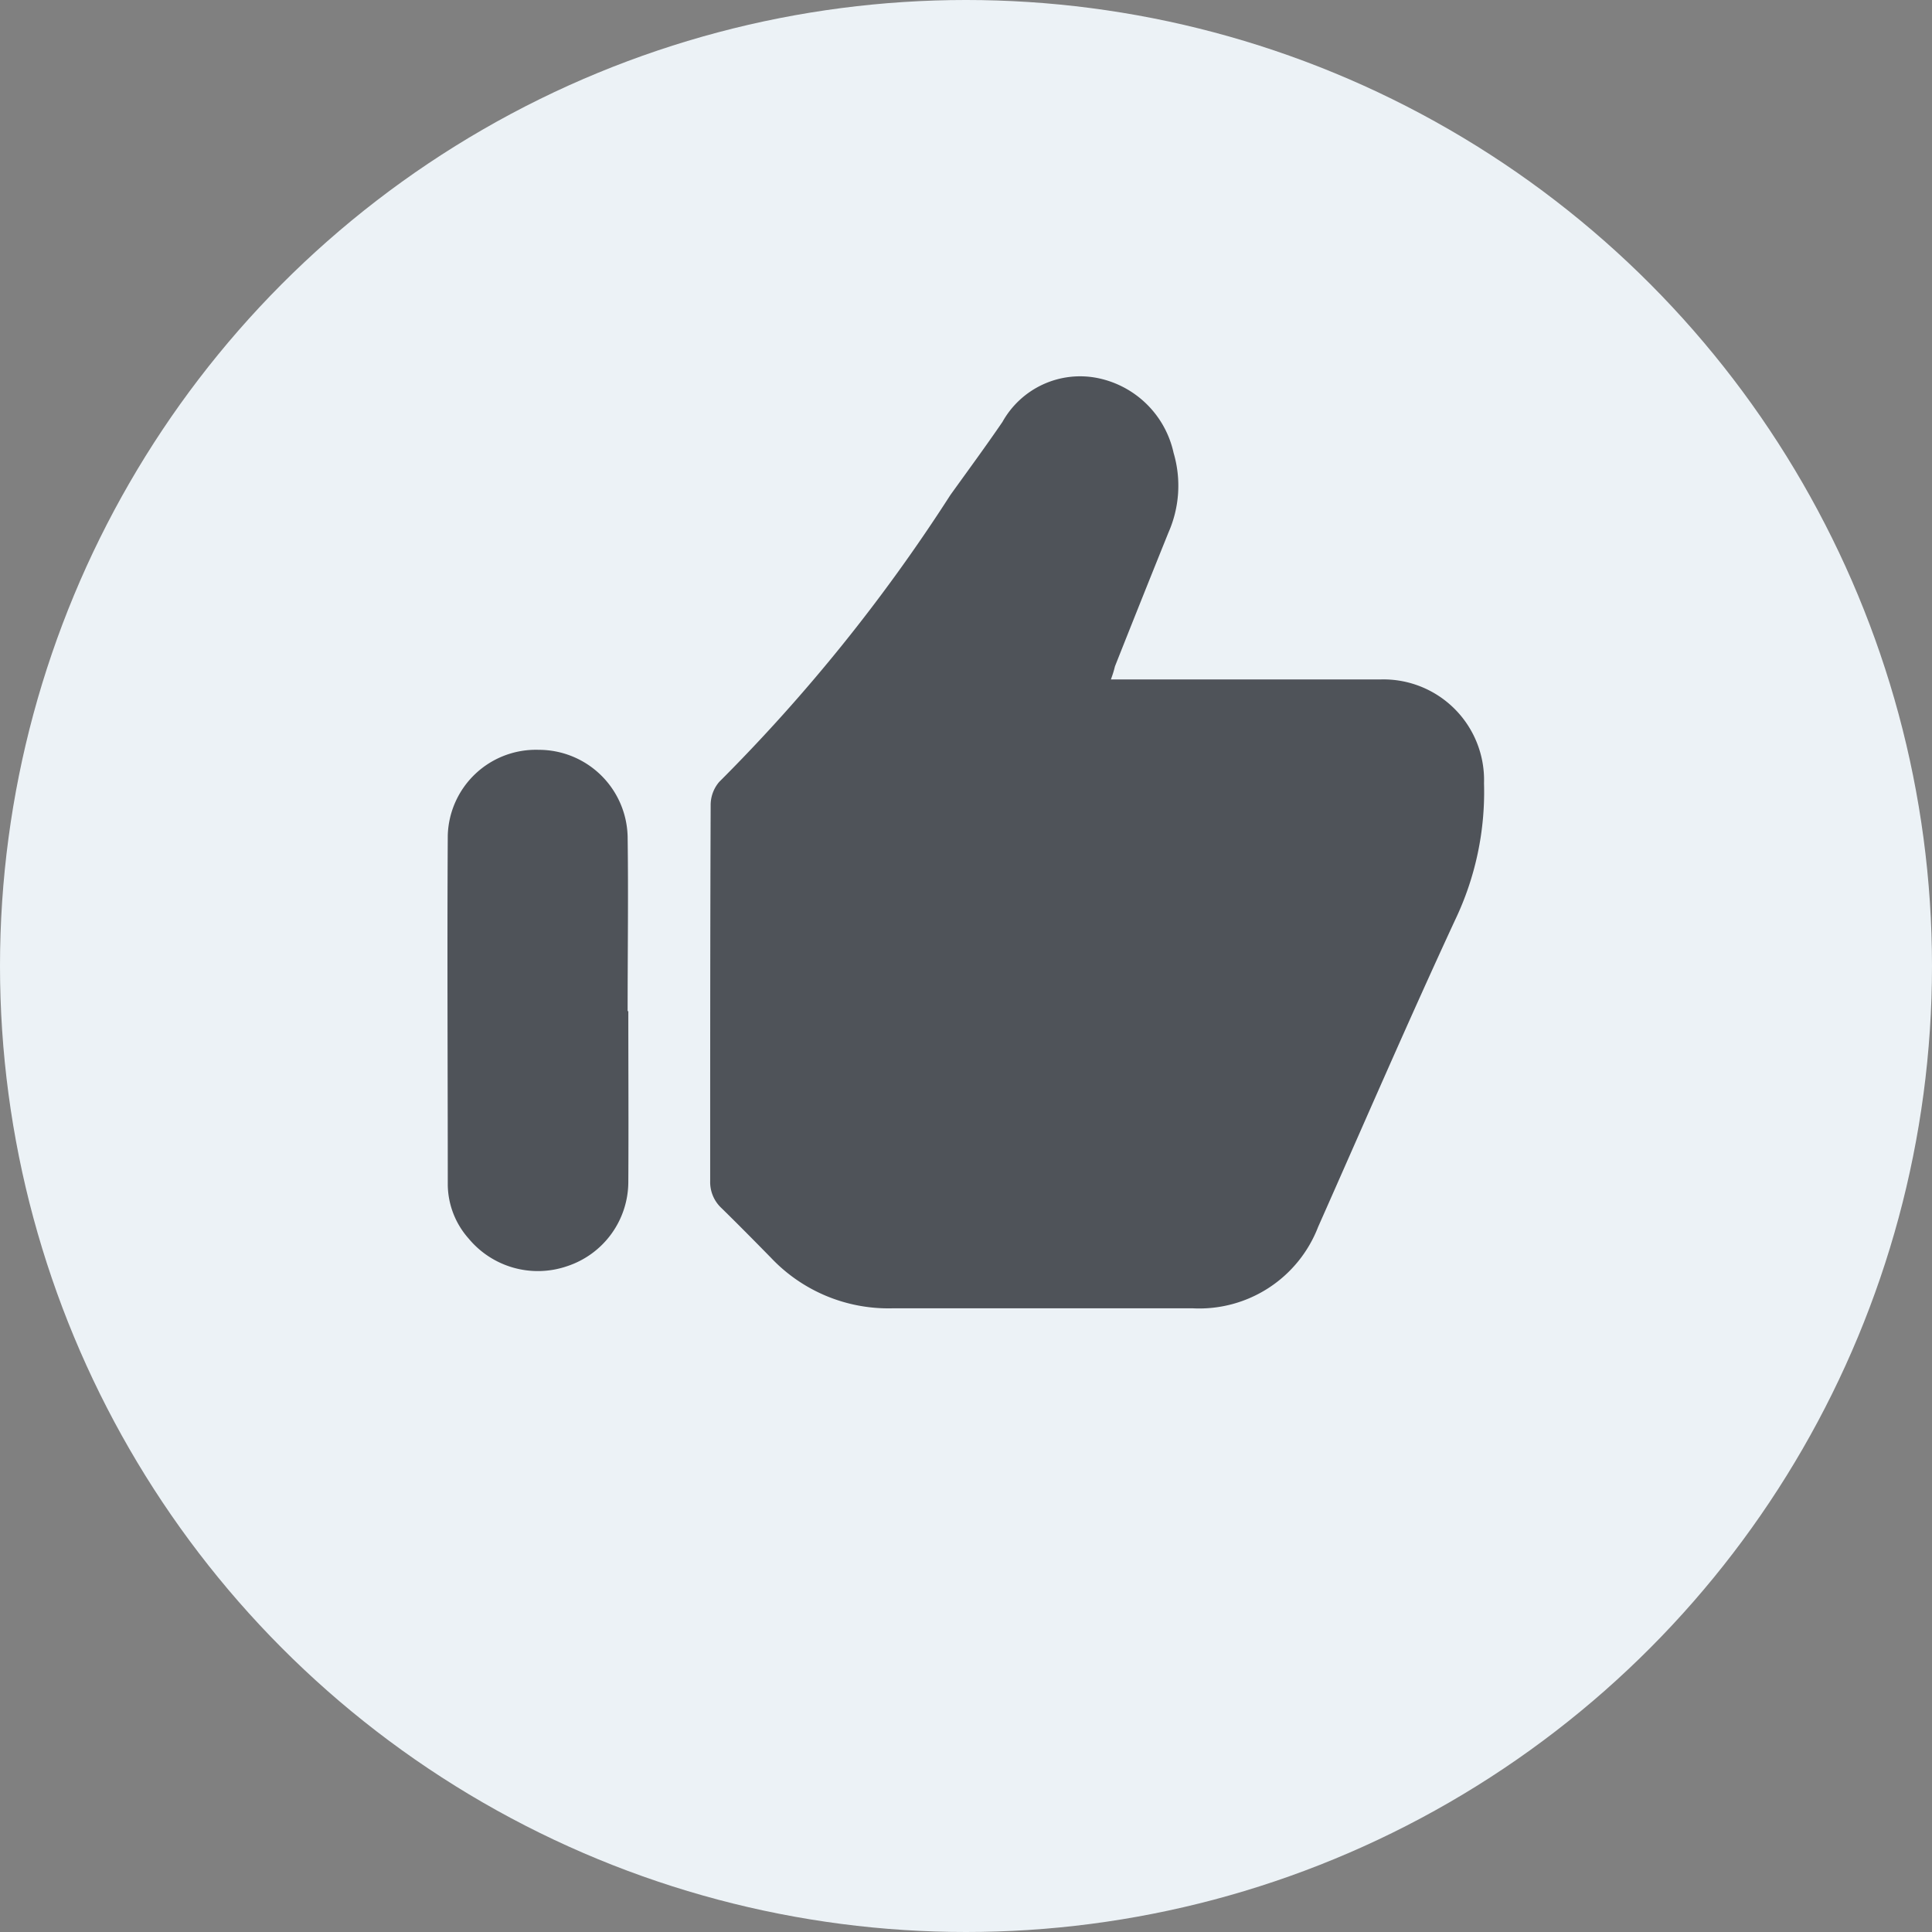 <svg id="Component_44_1" data-name="Component 44 – 1" xmlns="http://www.w3.org/2000/svg" width="27.92" height="27.92" viewBox="0 0 27.92 27.92">
  <rect x="0" y="0" width="27.92" height="27.92" fill="#808080" stroke="none"/>
  <g id="Group_17838" data-name="Group 17838" transform="translate(2929.554 -4710.996)">
    <circle id="Ellipse_148" data-name="Ellipse 148" cx="13.96" cy="13.96" r="13.96" transform="translate(-2929.554 4710.996)" fill="#ecf2f6"/>
  </g>
  <g id="Group_17840" data-name="Group 17840" transform="translate(2929.554 -4710.996)">
    <g id="Group_17839" data-name="Group 17839">
      <path id="Path_8728" data-name="Path 8728" d="M-2913.5,4720.815h.206c1.229,0,2.457,0,3.686,0a1.454,1.454,0,0,1,1.5,1.5,4.287,4.287,0,0,1-.42,1.981c-.68,1.468-1.322,2.954-1.978,4.432a1.841,1.841,0,0,1-1.807,1.175c-1.451,0-2.9,0-4.352,0a2.334,2.334,0,0,1-1.745-.728c-.237-.242-.476-.484-.718-.721a.513.513,0,0,1-.163-.39c0-1.808,0-3.616.007-5.424a.514.514,0,0,1,.124-.345,24.792,24.792,0,0,0,3.34-4.145c.252-.351.509-.7.753-1.057a1.285,1.285,0,0,1,1.373-.634,1.41,1.41,0,0,1,1.1,1.082,1.674,1.674,0,0,1-.074,1.15q-.39.967-.774,1.936C-2913.456,4720.687-2913.473,4720.741-2913.5,4720.815Z" fill="#4f5359"/>
      <path id="Path_8729" data-name="Path 8729" d="M-2920.474,4725.608c0,.825.005,1.65,0,2.475a1.286,1.286,0,0,1-.881,1.21,1.3,1.3,0,0,1-1.428-.4,1.189,1.189,0,0,1-.3-.771c0-1.685-.01-3.371,0-5.056a1.274,1.274,0,0,1,1.314-1.234,1.284,1.284,0,0,1,1.285,1.249c.012.842,0,1.685,0,2.528Z" fill="#4f5359"/>
    </g>
  </g>
</svg>
